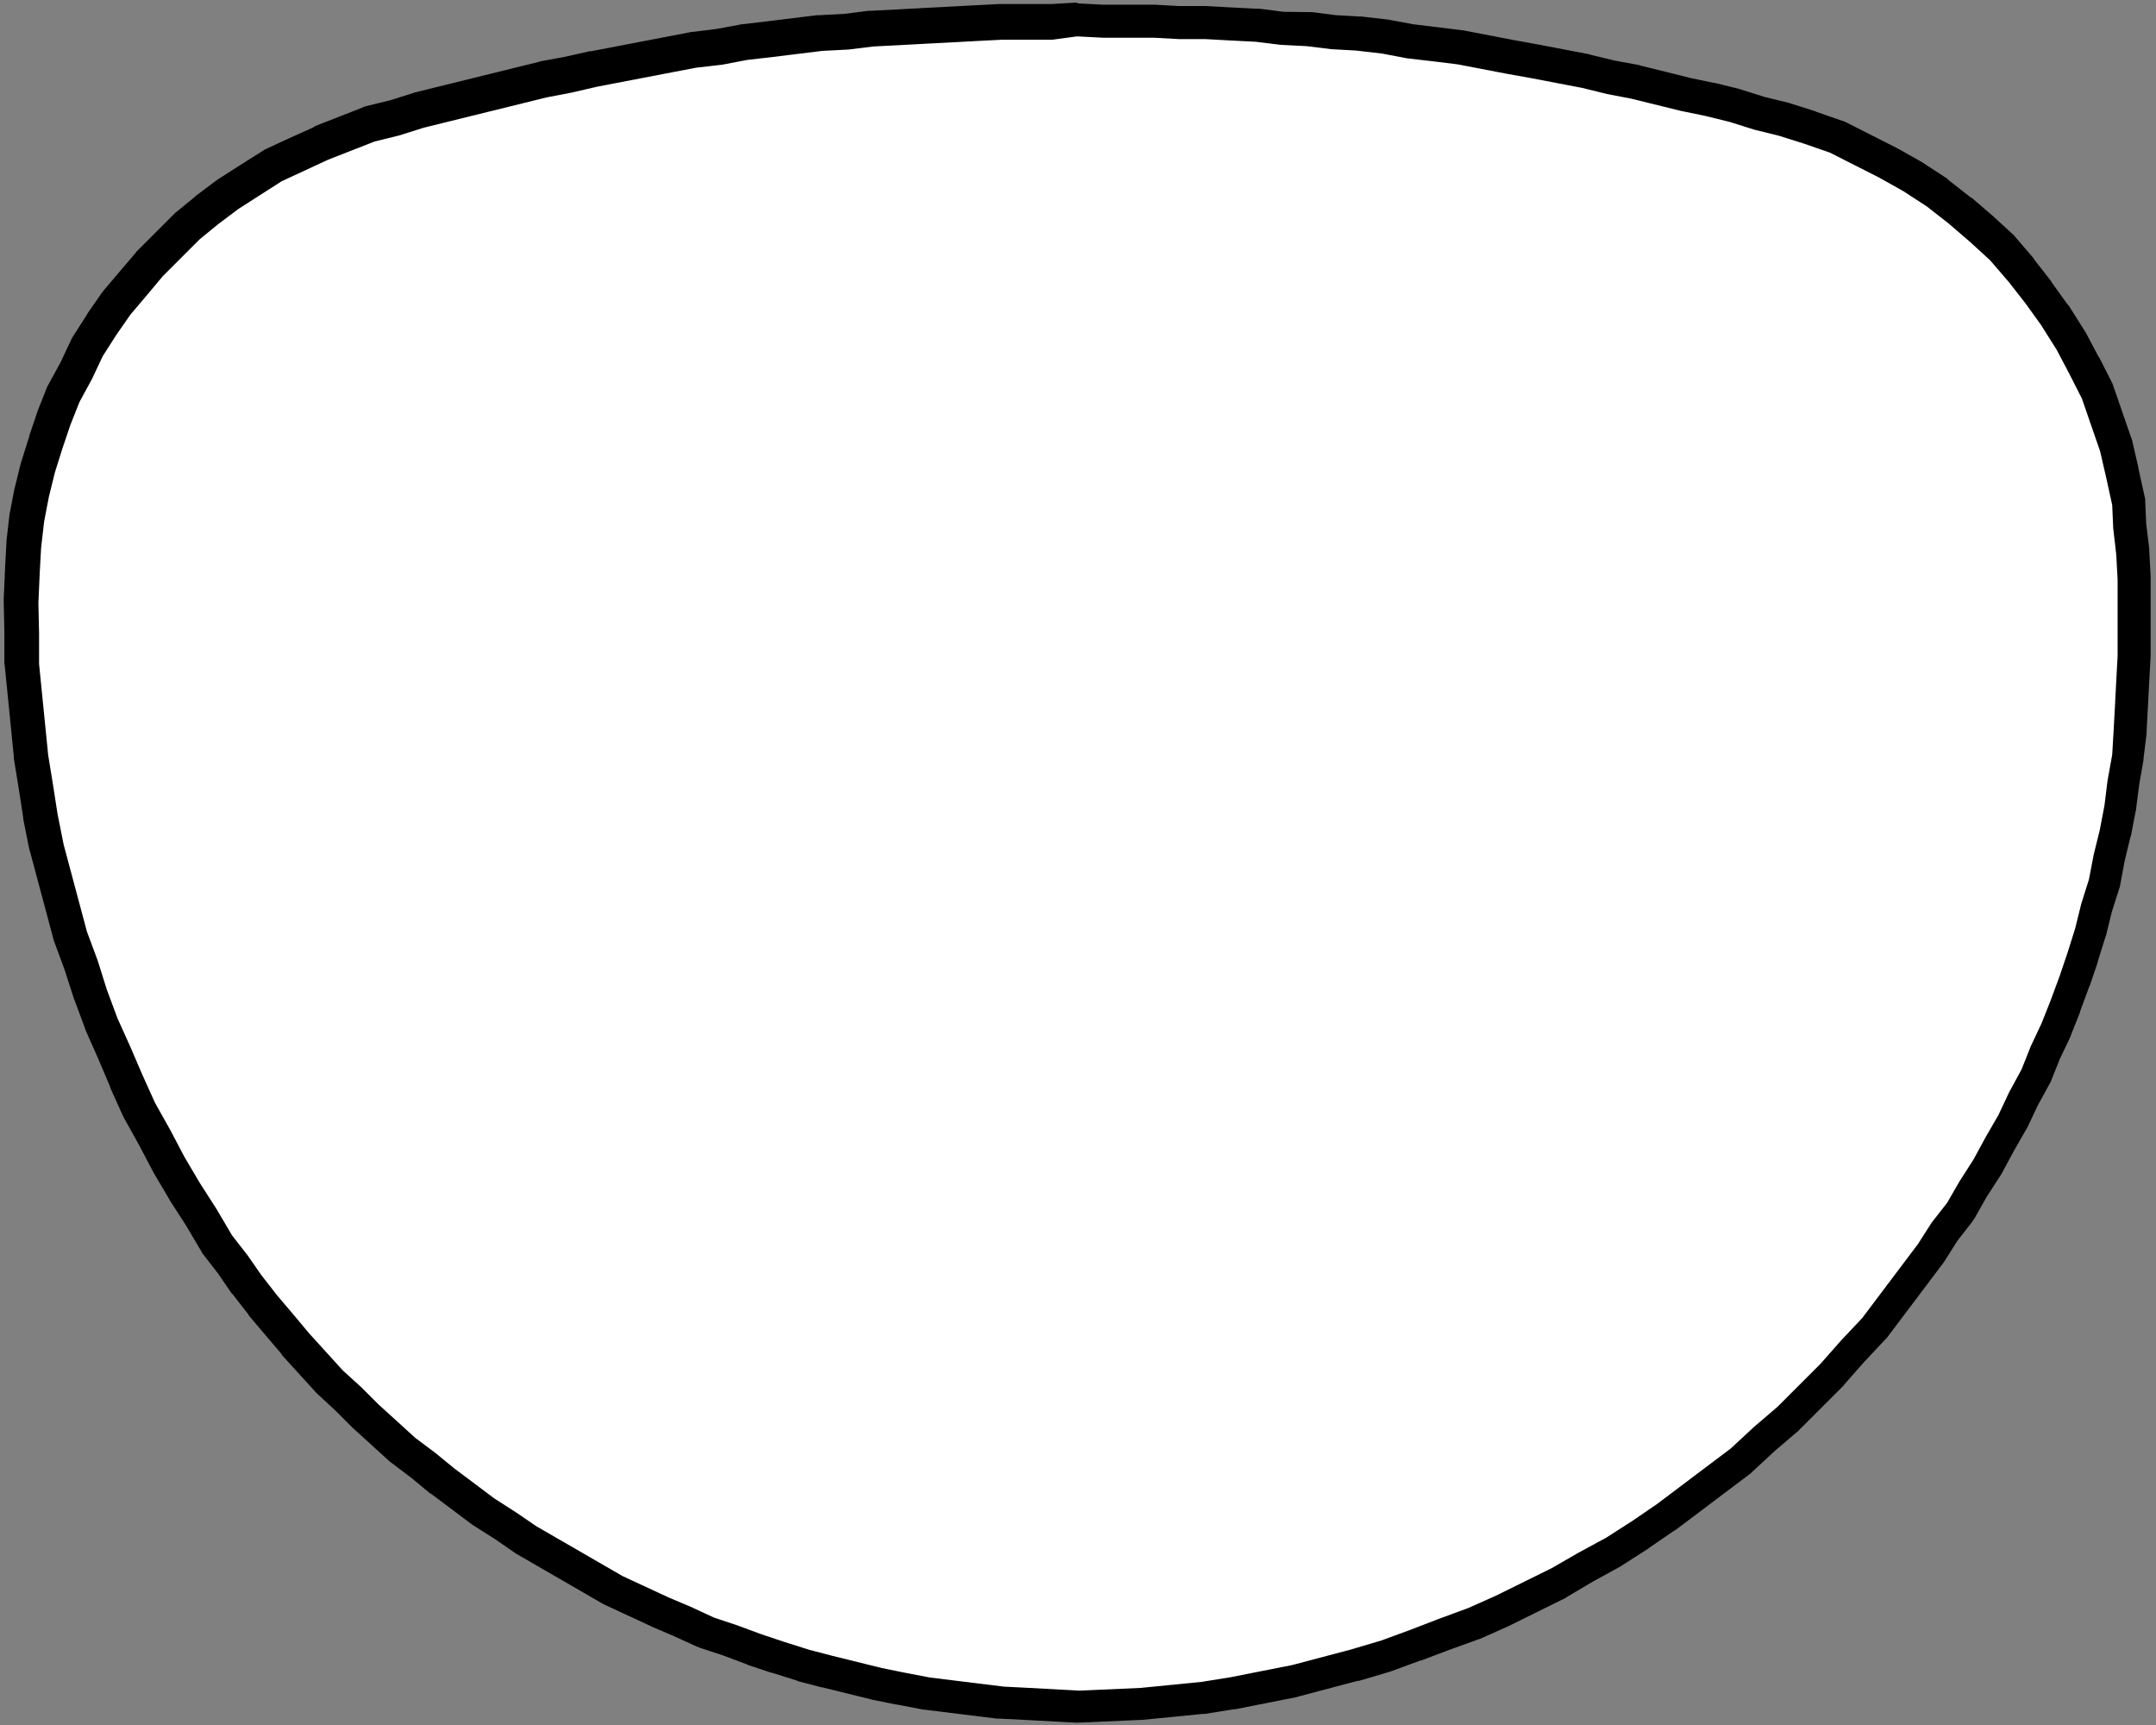 <?xml version="1.0" encoding="utf-8"?>
<!-- Generator: Adobe Illustrator 21.0.2, SVG Export Plug-In . SVG Version: 6.00 Build 0)  -->
<svg version="1.1"
	 id="Shield" xmlns:cc="http://creativecommons.org/ns#" xmlns:dc="http://purl.org/dc/elements/1.1/" xmlns:rdf="http://www.w3.org/1999/02/22-rdf-syntax-ns#" xmlns:svg="http://www.w3.org/2000/svg"
	 xmlns="http://www.w3.org/2000/svg" xmlns:xlink="http://www.w3.org/1999/xlink" x="0px" y="0px" viewBox="0 0 640 512"
	 style="enable-background:new 0 0 640 512;" xml:space="preserve">
<rect x="0" y="0" width="640" height="512" fill="#808080" stroke="none"/>
<style type="text/css">
	.st0{display:none;}
	.st1{fill:#FFFFFF;}
</style>
<path id="Back" class="st0" d="M32,0h576c17.7,0,32,14.3,32,32v448c0,17.7-14.3,32-32,32H32c-17.7,0-32-14.3-32-32V32
	C0,14.4,14.3,0,32,0z"/>
<g id="Background">
	<polygon class="st1" points="305.3,505.5 297.4,505.1 275,502.2 267.5,500.8 260.5,499.4 245.7,495.8 238.6,494 231.1,491.6 
		224,489.2 216.7,486.5 209.6,484.2 202.5,480.9 196.1,478.2 182,471.8 156.1,456.9 150,452.7 143.5,448.6 131.3,439.3 125.8,434.8 
		119.8,430.2 108.6,419.9 103.5,414.9 98,409.8 87.7,398.6 83,393.1 78,387.1 73.2,381 69.1,375.1 64.4,369.1 59.7,361.2 
		54.6,353.4 49.9,345.4 45.8,337.6 41.1,329.3 37.3,320.9 33.6,312.2 29.9,303.9 26.6,295 23.9,286.4 20.6,277.7 13.6,251.5 
		11.7,242.1 10.3,233 8.9,224.3 6.1,196.7 6.1,187.4 5.9,178.1 6.4,168.9 6.8,161.5 7.8,153.4 9.2,145.8 11.1,138.3 13.4,130.9 
		15.8,123.8 18.7,116.6 22.4,109.7 25.7,102.7 30.1,95.9 34.4,89.7 39.5,83.7 44.3,78.1 55.5,66.8 61.2,62.1 67.5,57.4 80.7,48.9 
		95,42.4 109.2,36.7 116.8,34.9 124.1,32.6 161.1,23.6 168.5,22.2 176.2,20.4 205.8,14.9 213.6,14 220.9,12.6 228.9,11.6 243.7,9.7 
		251.4,9.3 258.8,8.4 266.7,7.9 274.1,7.5 281.8,7.1 289.2,6.7 297.1,6.2 312.2,6.2 319.7,5.8 327.6,6.2 342.7,6.2 350,6.6 
		357.8,6.6 365.3,7.1 373.2,7.5 380.5,8.5 388.3,8.9 395.6,9.8 403,10.2 411,11.2 418.4,12.6 426,13.5 433.5,14.5 448.3,17.2 
		456,18.6 470.9,21.3 478.2,23.1 485.6,24.5 500.3,28.1 507.6,29.7 515.1,31.5 522.5,33.8 529.8,35.6 537.4,38 545.5,40.8 
		560.6,48.4 568.2,52.6 575.4,57.3 582.1,62.6 588.7,68.2 594.9,73.9 600.6,80.6 605.8,87.1 610.5,93.7 615.3,101.3 619.3,108.7 
		623.1,116.3 628.8,132.4 630.6,140.4 632.5,149.1 632.9,156.2 633.8,163.9 634.2,171.5 634.2,194.6 633.8,202 633.4,209.7 
		632.9,217.2 632,224.7 630.6,232.5 629.7,239.8 628.2,247.3 626.5,254.5 625.1,262 622.7,269.3 620.9,276.6 618.6,284 616.2,291.1 
		613.4,298.4 610.6,305.4 607.4,312.2 604.6,319.2 600.9,326.1 597.6,333 593.9,339.5 590.1,346.5 586,352.9 582.2,359.5 
		577.5,365.5 573.5,371.9 556.8,394 550.3,401 544.2,407.9 531.2,420.9 524.2,426.9 517.2,433.4 494.9,450 487.3,455.1 479.4,460.3 
		471,464.9 463.2,469.4 446.4,477.7 437.8,481.5 429,484.7 420.8,487.9 411.9,491.1 402.4,493.9 384.9,498.6 366.4,502.2 
		357.4,503.6 338.9,505.5 320.2,506.4 	"/>
	<path d="M319.7,10.8l7.8,0.4h7.3h7.8l7.3,0.4h7.8l7.3,0.4l7.8,0.4l7.3,0.9l7.8,0.4l7.3,0.9l7.3,0.4l7.8,0.9l7.3,1.4l7.8,0.9
		l7.3,0.9l7.3,1.4l7.3,1.4l7.8,1.4l7.3,1.4l7.3,1.4l7.3,1.8l7.3,1.4l7.3,1.8l7.3,1.8l7.3,1.5l7.3,1.8l7.3,2.3l7.3,1.8l7.3,2.3
		l7.8,2.7l7.3,3.7l7.3,3.7l7.3,4.1l6.9,4.5l6.4,5l6.4,5.5l6,5.5l5.5,6.4l5,6.4l4.6,6.4l4.6,7.3l3.8,7.2l3.7,7.3l2.7,7.8l2.7,7.8
		l1.8,7.8l1.8,8.2l0.3,6.9l0.9,7.8l0.4,7.3v7.8v7.3v7.8l-0.4,7.3l-0.4,7.8l-0.4,7.3L627,224l-1.4,7.8l-0.9,7.3l-1.4,7.3l-1.8,7.3
		l-1.4,7.3l-2.3,7.3l-1.8,7.3l-2.3,7.3l-2.3,6.8l-2.7,7.3l-2.7,6.8l-3.2,6.8l-2.7,6.8l-3.7,6.8l-3.2,6.8l-3.7,6.4l-3.7,6.8l-4.1,6.4
		l-3.7,6.4l-4.6,5.9l-4.1,6.4l-5.5,7.3l-5.5,7.3l-5.5,7.3l-6.4,6.8l-6,6.8l-6.4,6.4l-6.4,6.4l-6.9,5.9l-6.9,6.4l-7.3,5.5l-7.3,5.5
		l-7.3,5.5l-7.3,5l-7.8,5l-8.3,4.5l-7.8,4.5l-8.3,4.1l-8.3,4.1l-8.3,3.7l-8.7,3.2l-8.3,3.2l-8.7,3.2l-9.1,2.7l-8.7,2.3l-8.7,2.3
		l-9.1,1.8l-9.1,1.8l-8.7,1.4l-9.1,0.9l-9.1,0.9l-9.1,0.4l-9.1,0.4l-7.3-0.4l-7.3-0.4l-7.8-0.4l-7.3-0.9l-7.3-0.9l-7.3-0.9l-7.3-1.4
		l-6.9-1.4l-7.3-1.8l-7.3-1.8l-6.9-1.8l-7.3-2.3l-6.9-2.3l-7.3-2.7l-6.9-2.3l-6.9-3.2l-6.4-2.7l-6.9-3.2l-6.9-3.2l-6.4-3.7l-6.4-3.7
		l-6.4-3.7l-6.4-3.7l-6-4.1l-6.4-4.1l-6-4.5l-6-4.5l-5.5-4.5l-6-4.5l-5.5-5l-5.5-5l-5-5l-5.5-5l-5-5.5l-5-5.5l-4.6-5.5l-5-5.9
		l-4.6-5.9l-4.1-5.9l-4.6-5.9l-4.6-7.8l-5-7.8l-4.6-7.8l-4.1-7.8l-4.6-8.2l-3.7-8.2l-3.7-8.6l-3.7-8.2l-3.2-8.6l-2.7-8.6l-3.2-8.6
		l-2.3-8.6l-2.3-8.6l-2.3-8.6l-1.8-9l-1.4-9l-1.4-8.6l-0.9-9l-0.9-9l-0.9-9v-9l-0.2-9.2l0.4-9l0.4-7.3l0.9-7.8l1.4-7.3l1.8-7.3
		l2.3-7.3l2.3-6.8l2.7-6.8l3.7-6.8l3.2-6.8l4.1-6.4l4.1-5.9l5-5.9l4.6-5.5l5.5-5.5l5.5-5.5l5.5-4.5l6-4.5l6.4-4.1l6.4-4.1l6.9-3.2
		l6.9-3.2l6.9-2.7l6.9-2.7l7.3-1.8l7.3-2.3l7.3-1.8l7.3-1.8l7.3-1.8l7.3-1.8l7.3-1.8l7.3-1.4l7.8-1.8l7.3-1.4l7.3-1.4l7.3-1.4
		l7.3-1.4l7.8-0.9l7.3-1.4l7.8-0.9l7.3-0.9l7.3-0.9l7.8-0.4l7.3-0.9l7.8-0.4l7.3-0.4l7.8-0.4l7.3-0.4l7.8-0.4h7.3h7.8L319.7,10.8
		 M319.6,0.8l-0.6,0l-7,0.4h-7.5h-7.3h-0.3l-0.3,0l-7.8,0.4l-7.4,0.4l-7.7,0.4l-7.4,0.4l-7.7,0.4l-0.4,0l-0.4,0l-7,0.9l-7.4,0.4
		l-0.4,0l-0.4,0l-7.3,0.9l-7.3,0.9l-7.7,0.9l-0.3,0l-0.3,0.1l-7,1.3l-7.4,0.9l-0.3,0l-0.3,0.1l-7.3,1.4l-7.3,1.4l-7.3,1.4l-7.3,1.4
		l-0.2,0l-0.2,0l-7.6,1.7l-7.1,1.3l-0.3,0.1l-0.3,0.1l-7.3,1.8l-7.3,1.8l-7.3,1.8l-7.3,1.8l-7.3,1.8l-0.3,0.1l-0.3,0.1l-7,2.2
		l-7,1.7l-0.7,0.2l-0.6,0.3l-6.9,2.7l-6.9,2.7L93,37.8l-0.2,0.1L85.9,41L79,44.2l-0.6,0.3l-0.6,0.4L71.3,49l-6.4,4.1l-0.3,0.2
		l-0.3,0.2l-6,4.5l-0.2,0.1L58,58.3l-5.5,4.5l-0.4,0.3l-0.3,0.3l-5.5,5.5l-5.5,5.5l-0.3,0.3L40.3,75l-4.6,5.4l-5,5.9l-0.3,0.4
		l-0.3,0.4L26,93l-0.1,0.2l-0.1,0.2l-4.1,6.4l-0.3,0.5l-0.3,0.6l-3.1,6.6l-3.6,6.6l-0.3,0.5l-0.2,0.5l-2.7,6.8l-0.1,0.3l-0.1,0.3
		l-2.3,6.8l0,0.1l0,0.1l-2.3,7.3l-0.1,0.3l-0.1,0.3l-1.8,7.3l-0.1,0.3L4.3,145l-1.4,7.3l-0.1,0.3l0,0.3l-0.9,7.8l0,0.3l0,0.3
		l-0.4,7.3l0,0.1l0,0.1l-0.4,9l0,0.3l0,0.3l0.2,9.1v9v0.5l0.1,0.5l0.9,9l0.9,9l0.9,9l0,0.3l0,0.3l1.4,8.6l1.4,9l0,0.2l0,0.2l1.8,9
		l0.1,0.3l0.1,0.3l2.3,8.6l2.3,8.6l2.3,8.6l0.1,0.5l0.2,0.5l3.1,8.4l2.7,8.4l0.1,0.3l0.1,0.2l3.2,8.6l0.1,0.3l0.1,0.3l3.6,8.1
		l3.6,8.5l0,0.1l0,0.1l3.7,8.2l0.2,0.4l0.2,0.4l4.5,8.1l4,7.6l0.1,0.2l0.1,0.2l4.6,7.8l0.1,0.2l0.1,0.2l4.9,7.6l4.5,7.6l0.3,0.6
		l0.4,0.5l4.4,5.7l3.9,5.7l0.2,0.2l0.2,0.2l4.6,5.9l0.1,0.2l0.1,0.2l5,5.9l4.6,5.4l0.1,0.2l0.1,0.2l5,5.5l5,5.5l0.3,0.3l0.3,0.3
		l5.3,4.9l4.9,4.9l0.1,0.1l0.1,0.1l5.5,5l5.5,5l0.4,0.3l0.4,0.3l5.8,4.4l5.3,4.4l0.2,0.1l0.2,0.1l6,4.5l6,4.5l0.3,0.2l0.3,0.2l6.3,4
		l5.8,4l0.3,0.2l0.3,0.2l6.4,3.7l6.4,3.7l6.4,3.7l6.4,3.7l0.4,0.2l0.4,0.2l6.9,3.2l6.9,3.2l0.1,0.1l0.1,0l6.3,2.7l6.8,3.1l0.5,0.2
		l0.5,0.2l6.7,2.2l7.2,2.7l0.2,0.1l0.2,0.1l6.9,2.3l0.1,0l0.1,0l7.3,2.3l0.2,0.1l0.2,0.1l6.9,1.8l0.1,0l0.1,0l7.3,1.8l7.3,1.8
		l0.2,0.1l0.2,0l6.9,1.4l0.1,0l0.1,0l7.3,1.4l0.3,0.1l0.3,0l7.3,0.9l7.3,0.9l7.3,0.9l0.4,0l0.4,0l7.8,0.4l7.3,0.4l7.3,0.4l0.5,0
		l0.5,0l9.1-0.4l9.1-0.4l0.3,0l0.3,0l9.1-0.9l9.1-0.9l0.3,0l0.3,0l8.7-1.4l0.2,0l0.2,0l9.1-1.8l9.1-1.8l0.3-0.1l0.3-0.1l8.7-2.3
		l8.7-2.3l0.2,0l0.2,0l9.1-2.7l0.3-0.1l0.3-0.1l8.7-3.2l0.1,0l0.1,0l8.2-3.1l8.6-3.1l0.3-0.1l0.3-0.1l8.3-3.7l0.2-0.1l0.2-0.1
		l8.3-4.1l8.3-4.1l0.3-0.2l0.3-0.2l7.6-4.5l8.2-4.5l0.3-0.2l0.3-0.2l7.8-5l0.1-0.1l0.1-0.1l7.3-5l0.2-0.1l0.2-0.1l7.3-5.5l7.3-5.5
		l7.3-5.5l0.4-0.3l0.4-0.4l6.8-6.3l6.8-5.8l0.3-0.3l0.3-0.3l6.4-6.4l6.4-6.4l0.2-0.2l0.2-0.3l5.9-6.7l6.3-6.7l0.4-0.4l0.3-0.4
		l5.5-7.3l5.5-7.3l5.5-7.3l0.2-0.3l0.2-0.3l3.8-6l4.3-5.5l0.4-0.6l0.4-0.6l3.5-6.2l4-6.2l0.2-0.3l0.2-0.3l3.6-6.7l3.6-6.3l0.2-0.3
		l0.2-0.3l3.1-6.6l3.6-6.6l0.3-0.5l0.2-0.5l2.6-6.5l3.1-6.5l0.1-0.3l0.1-0.3l2.7-6.8l0-0.1l0-0.1l2.7-7.3l0.1-0.2l0.1-0.2l2.3-6.8
		l0-0.1l0-0.1l2.3-7.3l0.1-0.3l0.1-0.3l1.7-6.9l2.2-6.9l0.2-0.6l0.1-0.6l1.3-7l1.7-7l0.1-0.3l0.1-0.3l1.4-7.3l0.1-0.3l0-0.3l0.9-7
		l1.3-7.5l0-0.2l0-0.2l0.9-7.3l0-0.3l0-0.3l0.4-7.3l0.4-7.8l0.4-7.2l0-0.3v-0.3v-7.8v-7.3v-7.8v-0.3l0-0.3l-0.4-7.3l0-0.3l0-0.3
		l-0.9-7.4l-0.3-6.6l0-0.8l-0.2-0.8l-1.8-8.2l0-0.1l0-0.1l-1.8-7.8l-0.1-0.5l-0.2-0.5l-2.7-7.8l-2.7-7.8l-0.2-0.6l-0.3-0.6l-3.7-7.3
		l-0.1-0.1l-0.1-0.1l-3.8-7.2l-0.2-0.3l-0.2-0.3l-4.6-7.3l-0.2-0.2l-0.2-0.2l-4.6-6.4l-0.1-0.2l-0.1-0.2l-5-6.4l-0.1-0.2l-0.1-0.2
		l-5.5-6.4l-0.4-0.5L598,70l-6-5.5l-0.1-0.1l-0.1-0.1l-6.4-5.5l-0.2-0.1l-0.2-0.1l-6.4-5l-0.3-0.3L578,53l-6.9-4.5l-0.3-0.2
		l-0.3-0.2l-7.3-4.1l-0.2-0.1l-0.2-0.1l-7.3-3.7l-7.3-3.7l-0.6-0.3l-0.6-0.2l-7.8-2.7l-0.2-0.1l-0.2-0.1l-7.3-2.3l-0.3-0.1l-0.3-0.1
		l-7-1.7l-7-2.2l-0.3-0.1l-0.3-0.1l-7.3-1.8l-0.1,0l-0.2,0l-7.1-1.5l-7.2-1.8l-7.3-1.8l-0.3-0.1l-0.3-0.1l-7.1-1.3l-7.1-1.7
		l-0.3-0.1l-0.3-0.1l-7.3-1.4l-7.3-1.4l0,0l0,0l-7.7-1.4l-7.3-1.4l-7.3-1.4l-0.3-0.1l-0.3,0l-7.3-0.9l0,0l0,0l-7.4-0.9l-7-1.3
		l-0.3-0.1l-0.3,0l-7.8-0.9l-0.3,0l-0.3,0l-7-0.4l-7-0.9l-0.4,0l-0.4,0L381,3.5l-7-0.9l-0.4,0l-0.4,0l-7.8-0.4l-7.3-0.4l-0.3,0h-0.3
		h-7.5l-7-0.4l-0.3,0h-0.3h-7.8h-7.1l-7.5-0.4L319.6,0.8L319.6,0.8z"/>
</g>
</svg>
